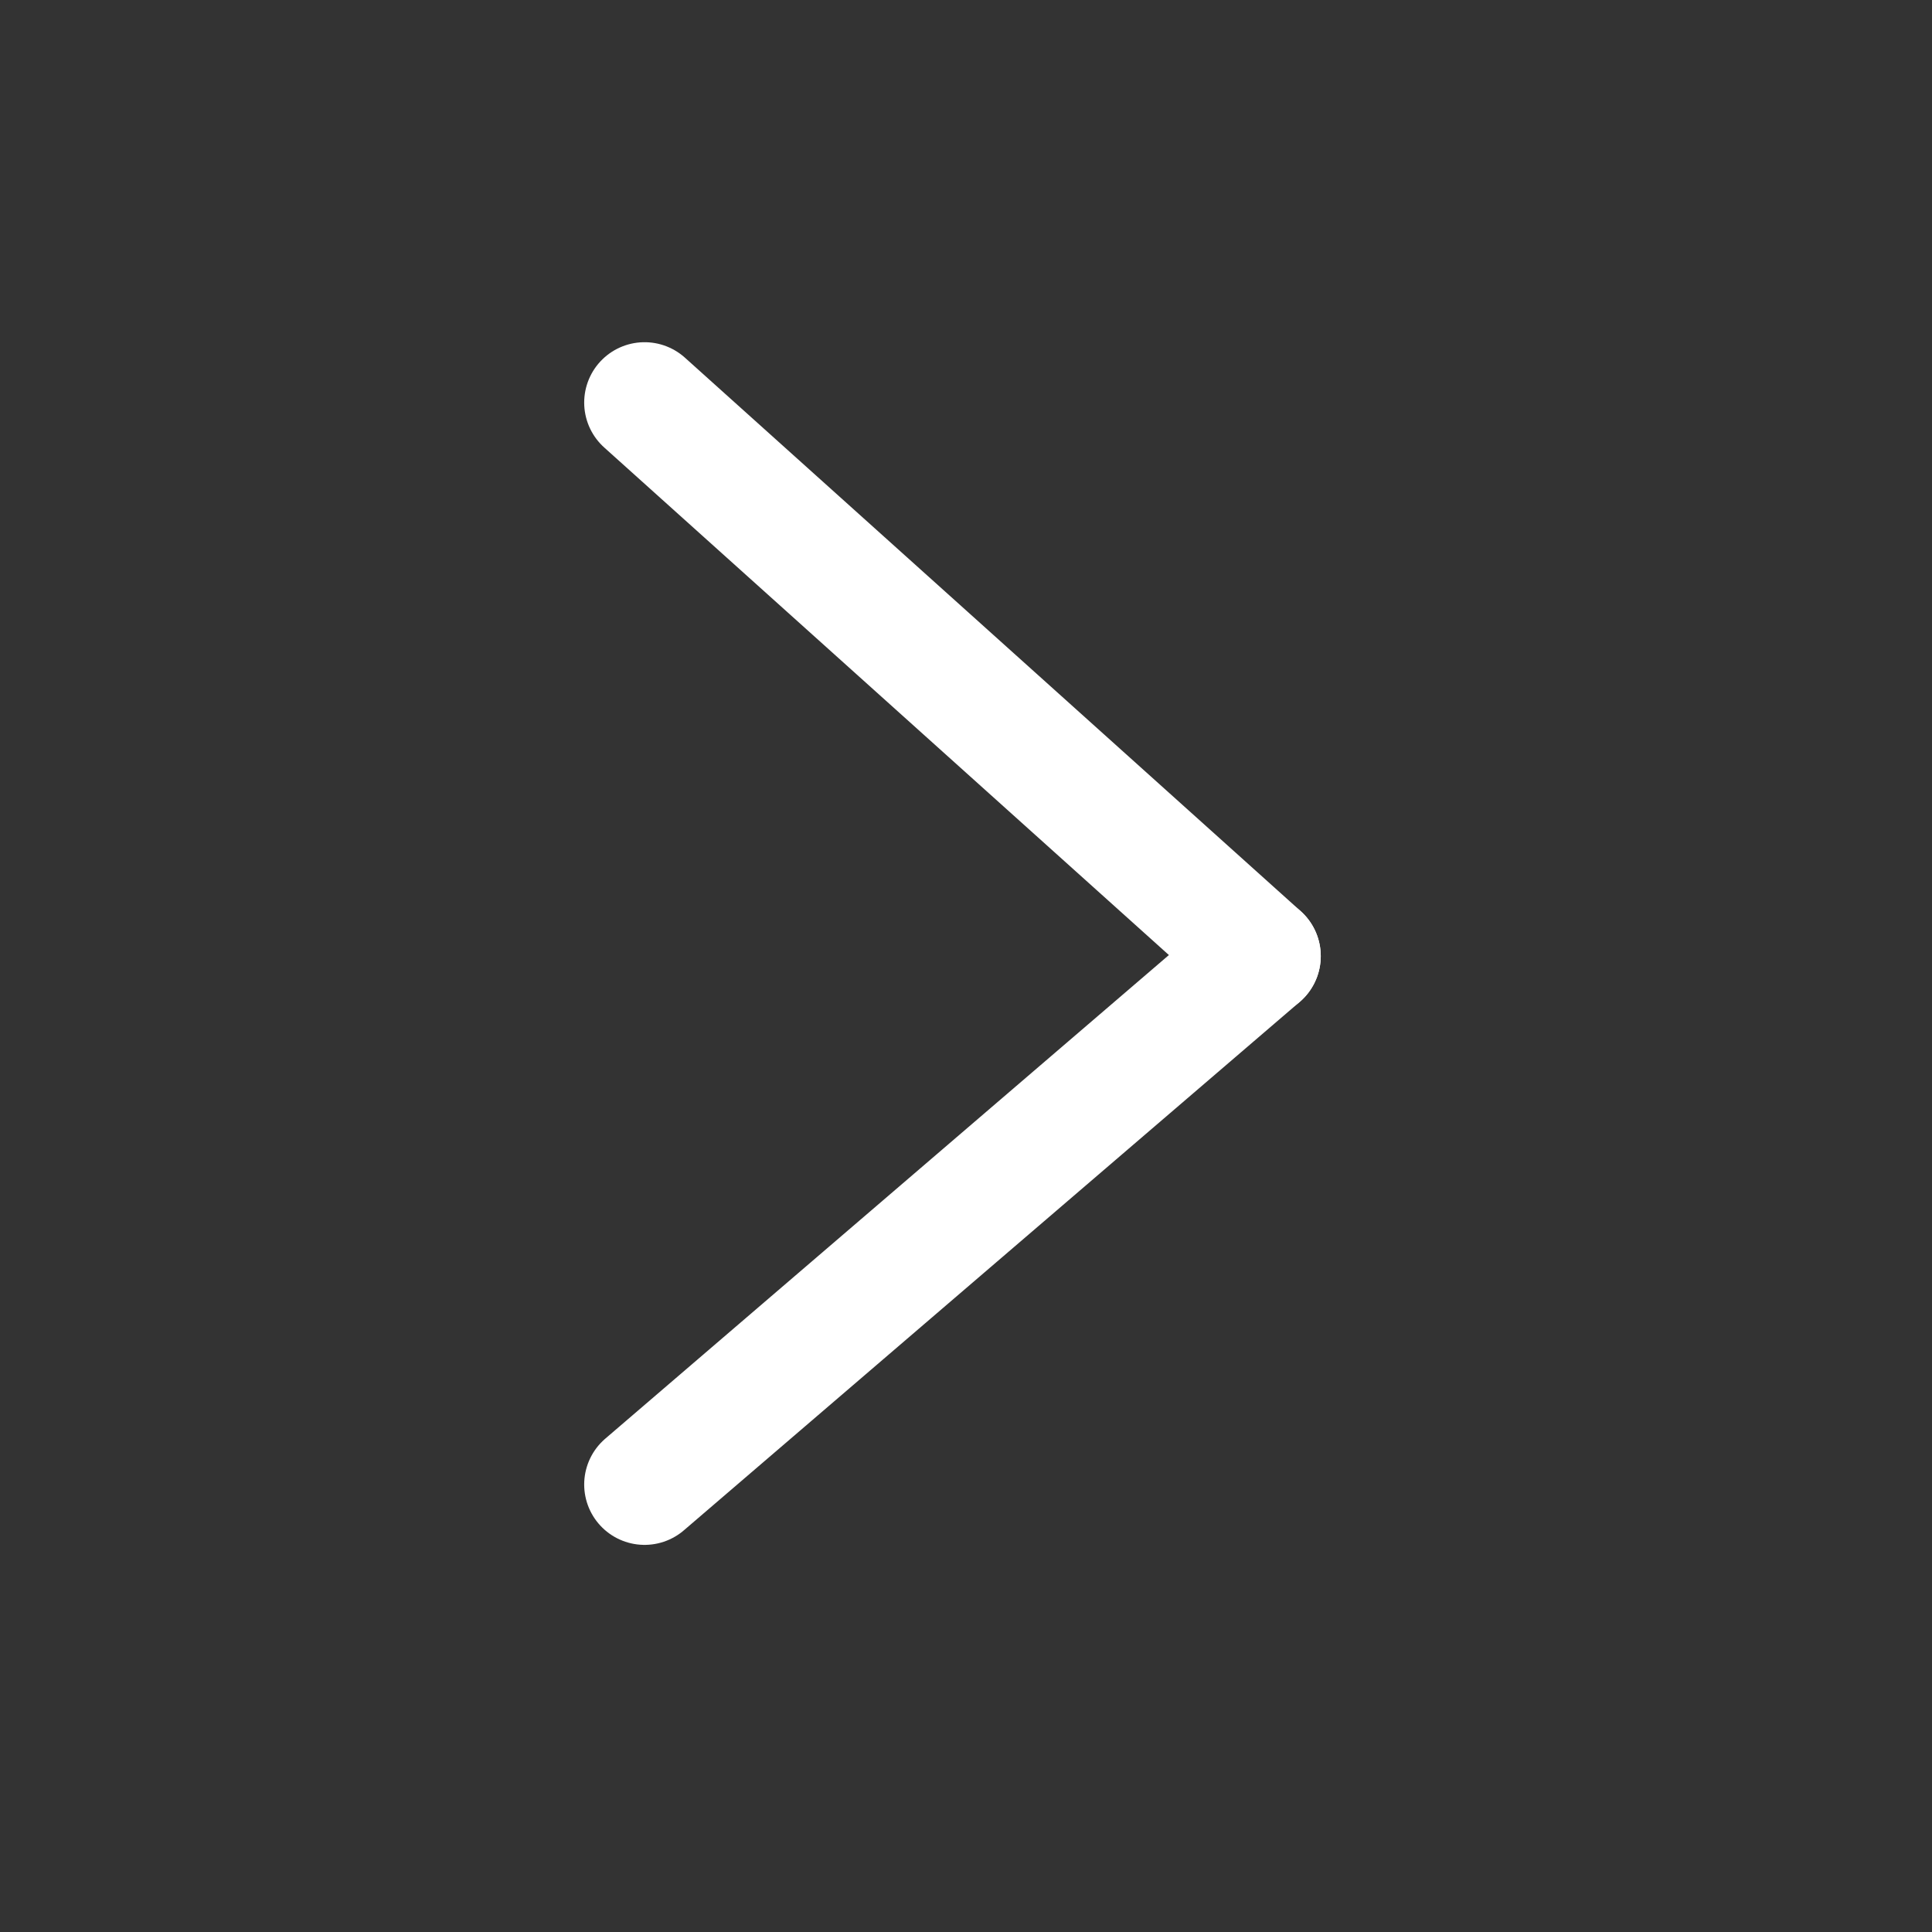 <svg xmlns="http://www.w3.org/2000/svg" width="16" height="16" viewBox="0 0 16 16">
  <rect x="0" y="0" width="16" height="16" fill="#333333" stroke="none"/>
  <g id="그룹_1174" data-name="그룹 1174" transform="translate(110 397) rotate(180)">
    <rect id="사각형_593" data-name="사각형 593" width="16" height="16" transform="translate(94 397) rotate(-90)" fill="none"/>
    <g id="그룹_293" data-name="그룹 293" transform="translate(99.562 384.706)">
      <path id="Path_3384" data-name="Path 3384" d="M0,4.376,5.1,0" fill="none" stroke="#fff" stroke-linecap="round" stroke-width="1"/>
      <path id="Path_3383" data-name="Path 3383" d="M0,0,5.1,4.584" transform="translate(0 4.376)" fill="none" stroke="#fff" stroke-linecap="round" stroke-width="1"/>
    </g>
  </g>
</svg>
